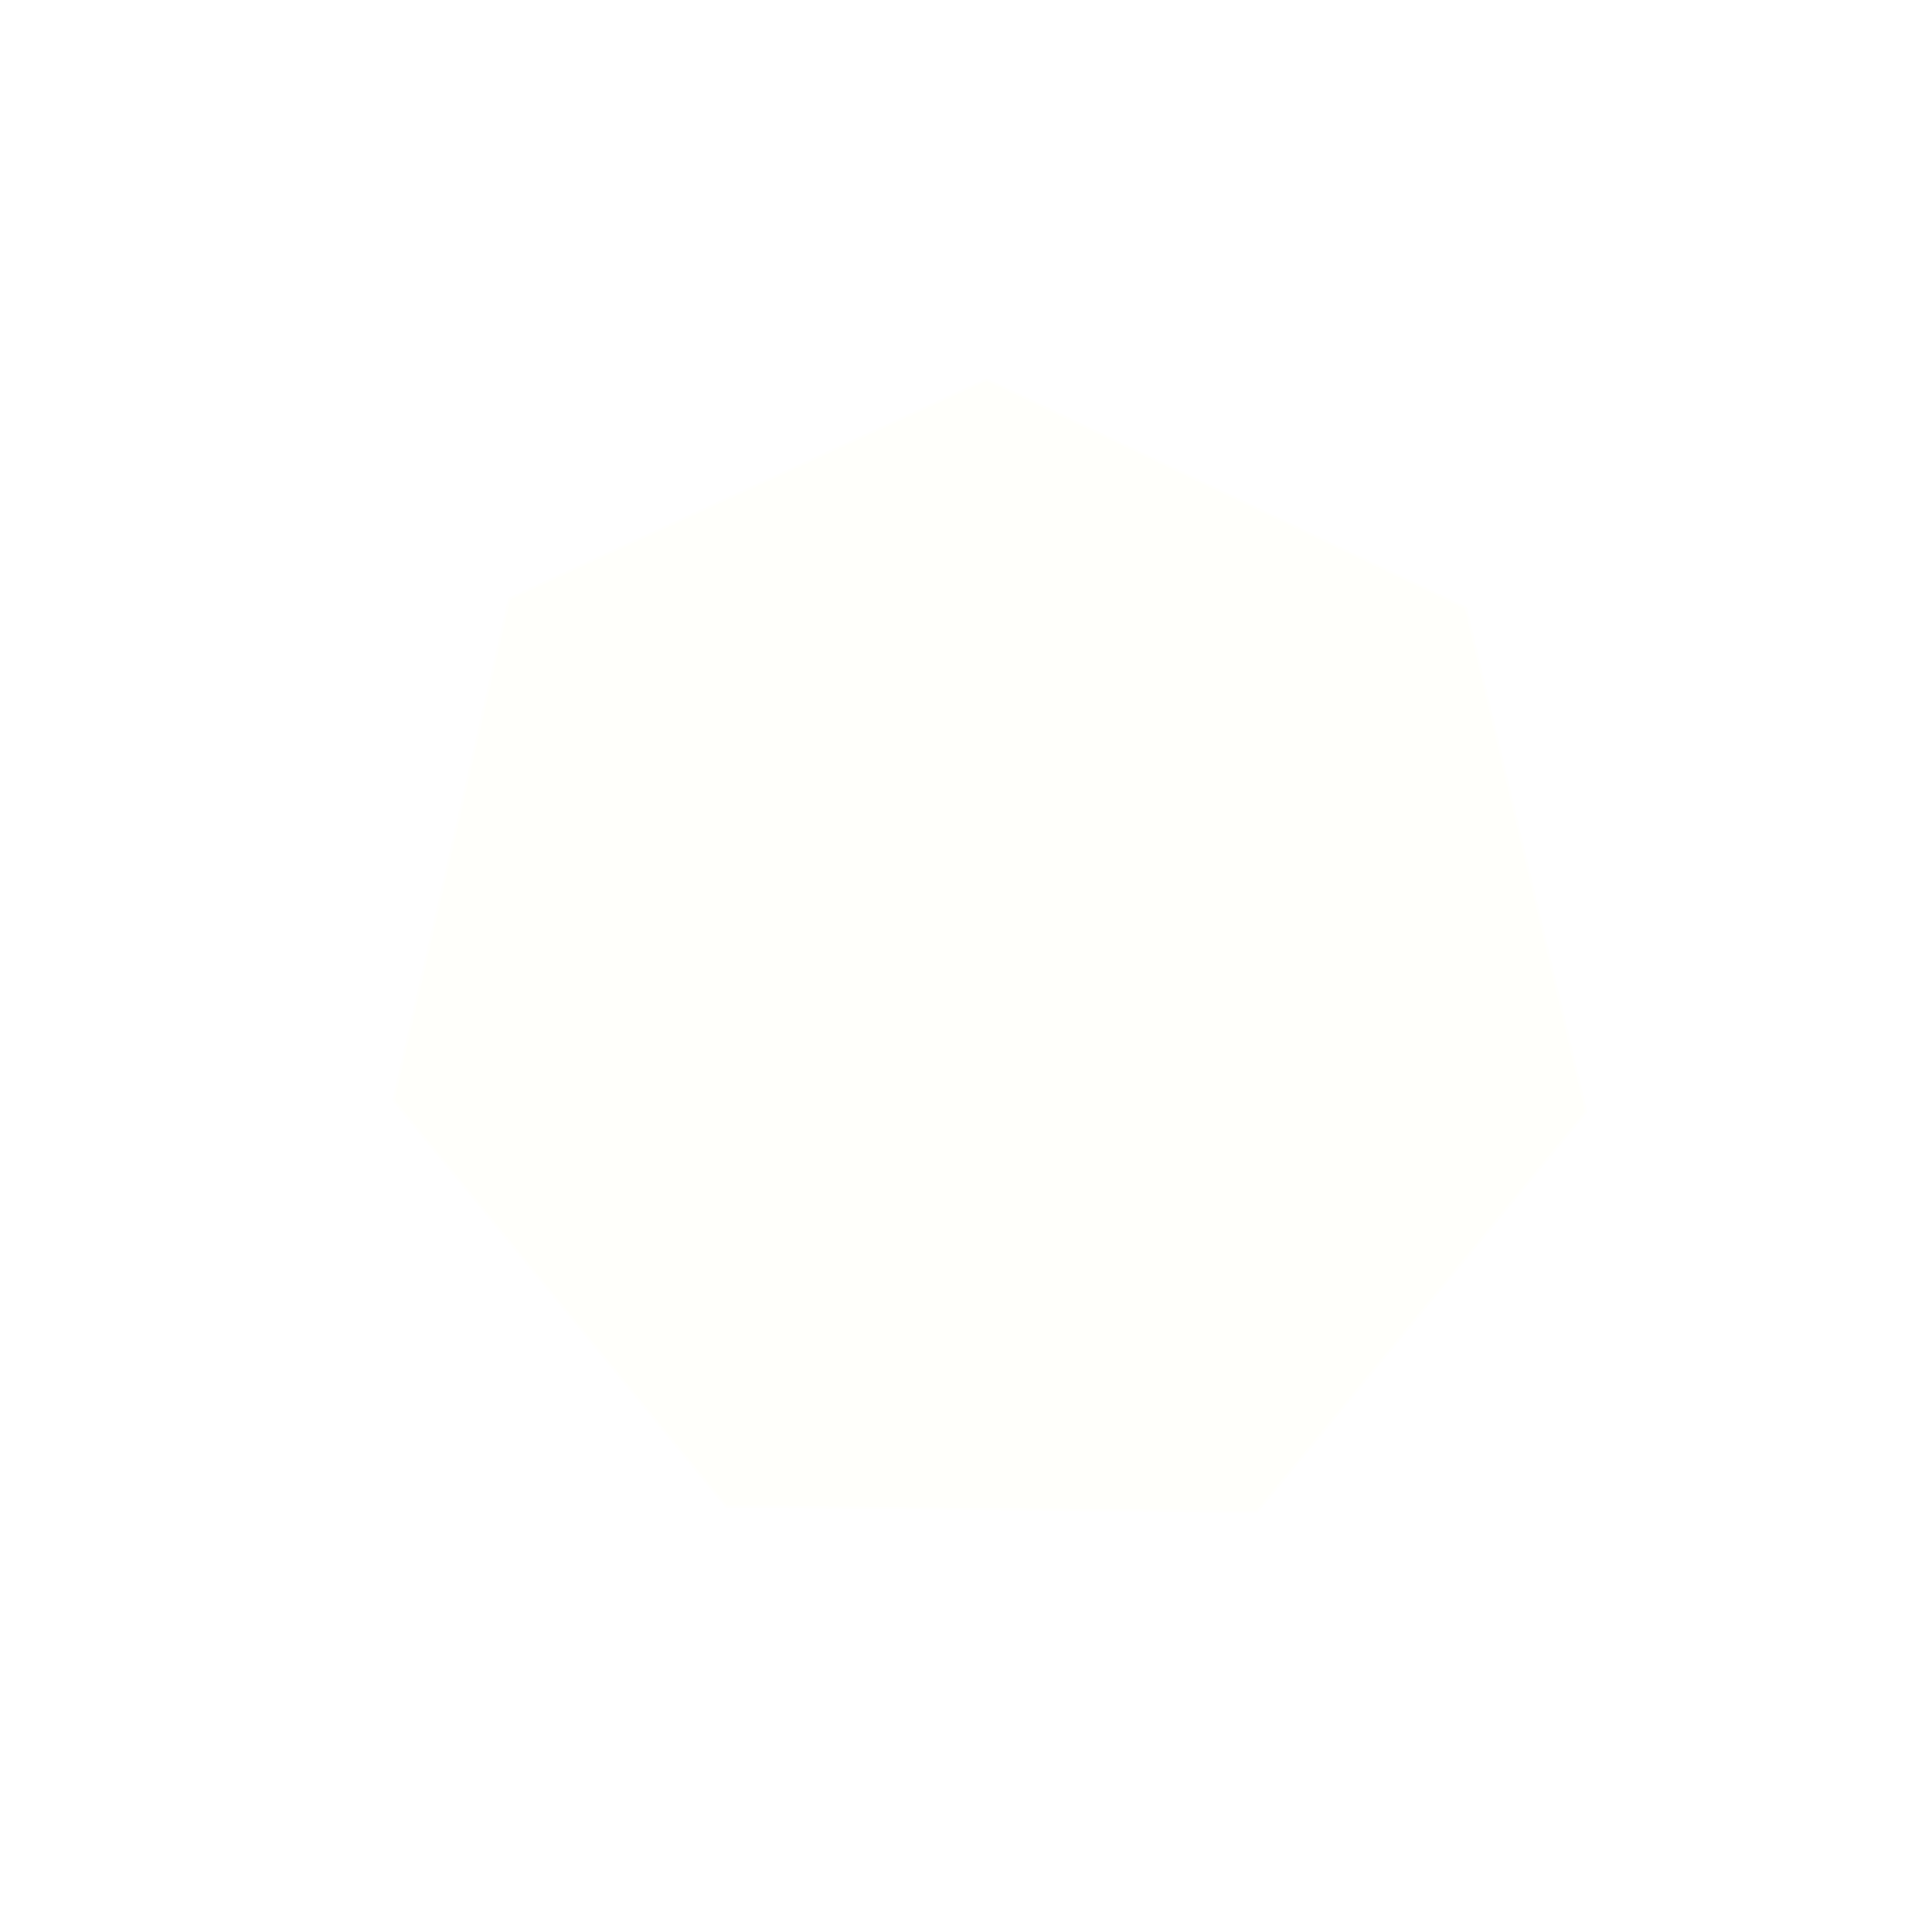 <?xml version="1.0" encoding="UTF-8" standalone="no"?>
<!-- Created with Inkscape (http://www.inkscape.org/) -->

<svg
   xmlns:dc="http://purl.org/dc/elements/1.1/"
   xmlns:cc="http://creativecommons.org/ns#"
   xmlns:rdf="http://www.w3.org/1999/02/22-rdf-syntax-ns#"
   xmlns:svg="http://www.w3.org/2000/svg"
   xmlns="http://www.w3.org/2000/svg"
   xmlns:sodipodi="http://sodipodi.sourceforge.net/DTD/sodipodi-0.dtd"
   xmlns:inkscape="http://www.inkscape.org/namespaces/inkscape"
   width="512px"
   height="512px"
   viewBox="0 0 512 512"
   version="1.1"
   id="SVGRoot"
   inkscape:version="0.92.4 (5da689c313, 2019-01-14)"
   sodipodi:docname="new_heptagon_blurred_svg.svg"
   inkscape:export-filename="B:\Users\Chris\My Documents\Coding\ToBackup\Unity\Projects\BasicMatch3\Assets\Art\Sprites\new_heptagon_blurred.png"
   inkscape:export-xdpi="96"
   inkscape:export-ydpi="96">
  <defs
     id="defs1607">
    <filter
       inkscape:collect="always"
       style="color-interpolation-filters:sRGB"
       id="filter4957"
       x="-0.389"
       width="1.779"
       y="-0.4"
       height="1.799">
      <feGaussianBlur
         inkscape:collect="always"
         stdDeviation="41.842"
         id="feGaussianBlur4959" />
    </filter>
    <filter
       inkscape:collect="always"
       style="color-interpolation-filters:sRGB"
       id="filter4961"
       x="-0.3"
       width="1.599"
       y="-0.308"
       height="1.616">
      <feGaussianBlur
         inkscape:collect="always"
         stdDeviation="32.214"
         id="feGaussianBlur4963" />
    </filter>
  </defs>
  <sodipodi:namedview
     id="base"
     pagecolor="#ffffff"
     bordercolor="#666666"
     borderopacity="1.0"
     inkscape:pageopacity="0.0"
     inkscape:pageshadow="2"
     inkscape:zoom="1"
     inkscape:cx="429.45452"
     inkscape:cy="256"
     inkscape:document-units="px"
     inkscape:current-layer="layer1"
     showgrid="false"
     inkscape:window-width="1920"
     inkscape:window-height="1058"
     inkscape:window-x="-8"
     inkscape:window-y="-8"
     inkscape:window-maximized="1"
     inkscape:pagecheckerboard="true" />
  <g
     inkscape:label="Layer 1"
     inkscape:groupmode="layer"
     id="layer1">
    <path
       sodipodi:type="star"
       style="opacity:1;fill:#fffffb;fill-opacity:1;stroke:#ffffff;stroke-opacity:0.553;filter:url(#filter4957)"
       id="path4761"
       sodipodi:sides="7"
       sodipodi:cx="113"
       sodipodi:cy="118"
       sodipodi:r1="132.07574"
       sodipodi:r2="132.07574"
       sodipodi:arg1="2.1293956"
       sodipodi:arg2="2.5781946"
       inkscape:flatsided="true"
       inkscape:rounded="0"
       inkscape:randomized="0"
       d="M 43,230 -18.209,133.103 19.385,24.833 127.473,-13.28 224.663,47.463 237.768,161.323 156.921,242.559 Z"
       inkscape:transform-center-x="-10.597057"
       inkscape:transform-center-y="-5.8753361"
       transform="matrix(0.932,-0.093,0.107,0.924,140.972,159.514)" />
    <path
       transform="matrix(1.222,-0.119,0.14,1.189,107.554,131.198)"
       inkscape:transform-center-y="-7.5620531"
       inkscape:transform-center-x="-13.890607"
       d="M 43,230 -18.209,133.103 19.385,24.833 127.473,-13.28 224.663,47.463 237.768,161.323 156.921,242.559 Z"
       inkscape:randomized="0"
       inkscape:rounded="0"
       inkscape:flatsided="true"
       sodipodi:arg2="2.5781946"
       sodipodi:arg1="2.1293956"
       sodipodi:r2="132.07574"
       sodipodi:r1="132.07574"
       sodipodi:cy="118"
       sodipodi:cx="113"
       sodipodi:sides="7"
       id="path4763"
       style="opacity:1;fill:#fffffb;fill-opacity:1;stroke:#ffffff;stroke-opacity:0.553;filter:url(#filter4961)"
       sodipodi:type="star" />
    <path
       transform="matrix(0.932,-0.093,0.107,0.924,140.972,159.514)"
       inkscape:transform-center-y="-5.8753361"
       inkscape:transform-center-x="-10.597057"
       d="M 43,230 -18.209,133.103 19.385,24.833 127.473,-13.28 224.663,47.463 237.768,161.323 156.921,242.559 Z"
       inkscape:randomized="0"
       inkscape:rounded="0"
       inkscape:flatsided="true"
       sodipodi:arg2="2.5781946"
       sodipodi:arg1="2.1293956"
       sodipodi:r2="132.07574"
       sodipodi:r1="132.07574"
       sodipodi:cy="118"
       sodipodi:cx="113"
       sodipodi:sides="7"
       id="path3334"
       style="opacity:1;fill:#fffffb;fill-opacity:1;stroke:#ffffff;stroke-opacity:0.553;"
       sodipodi:type="star" />
    <path
       sodipodi:type="star"
       style="opacity:1;fill:#fffffb;fill-opacity:1;stroke:#ffffff;stroke-opacity:0.553;"
       id="path3026"
       sodipodi:sides="7"
       sodipodi:cx="113"
       sodipodi:cy="118"
       sodipodi:r1="132.07574"
       sodipodi:r2="132.07574"
       sodipodi:arg1="2.1293956"
       sodipodi:arg2="2.5781946"
       inkscape:flatsided="true"
       inkscape:rounded="0"
       inkscape:randomized="0"
       d="M 43,230 -18.209,133.103 19.385,24.833 127.473,-13.28 224.663,47.463 237.768,161.323 156.921,242.559 Z"
       inkscape:transform-center-x="-13.890607"
       inkscape:transform-center-y="-7.5620531"
       transform="matrix(1.222,-0.119,0.14,1.189,107.554,131.198)" />
  </g>
</svg>
